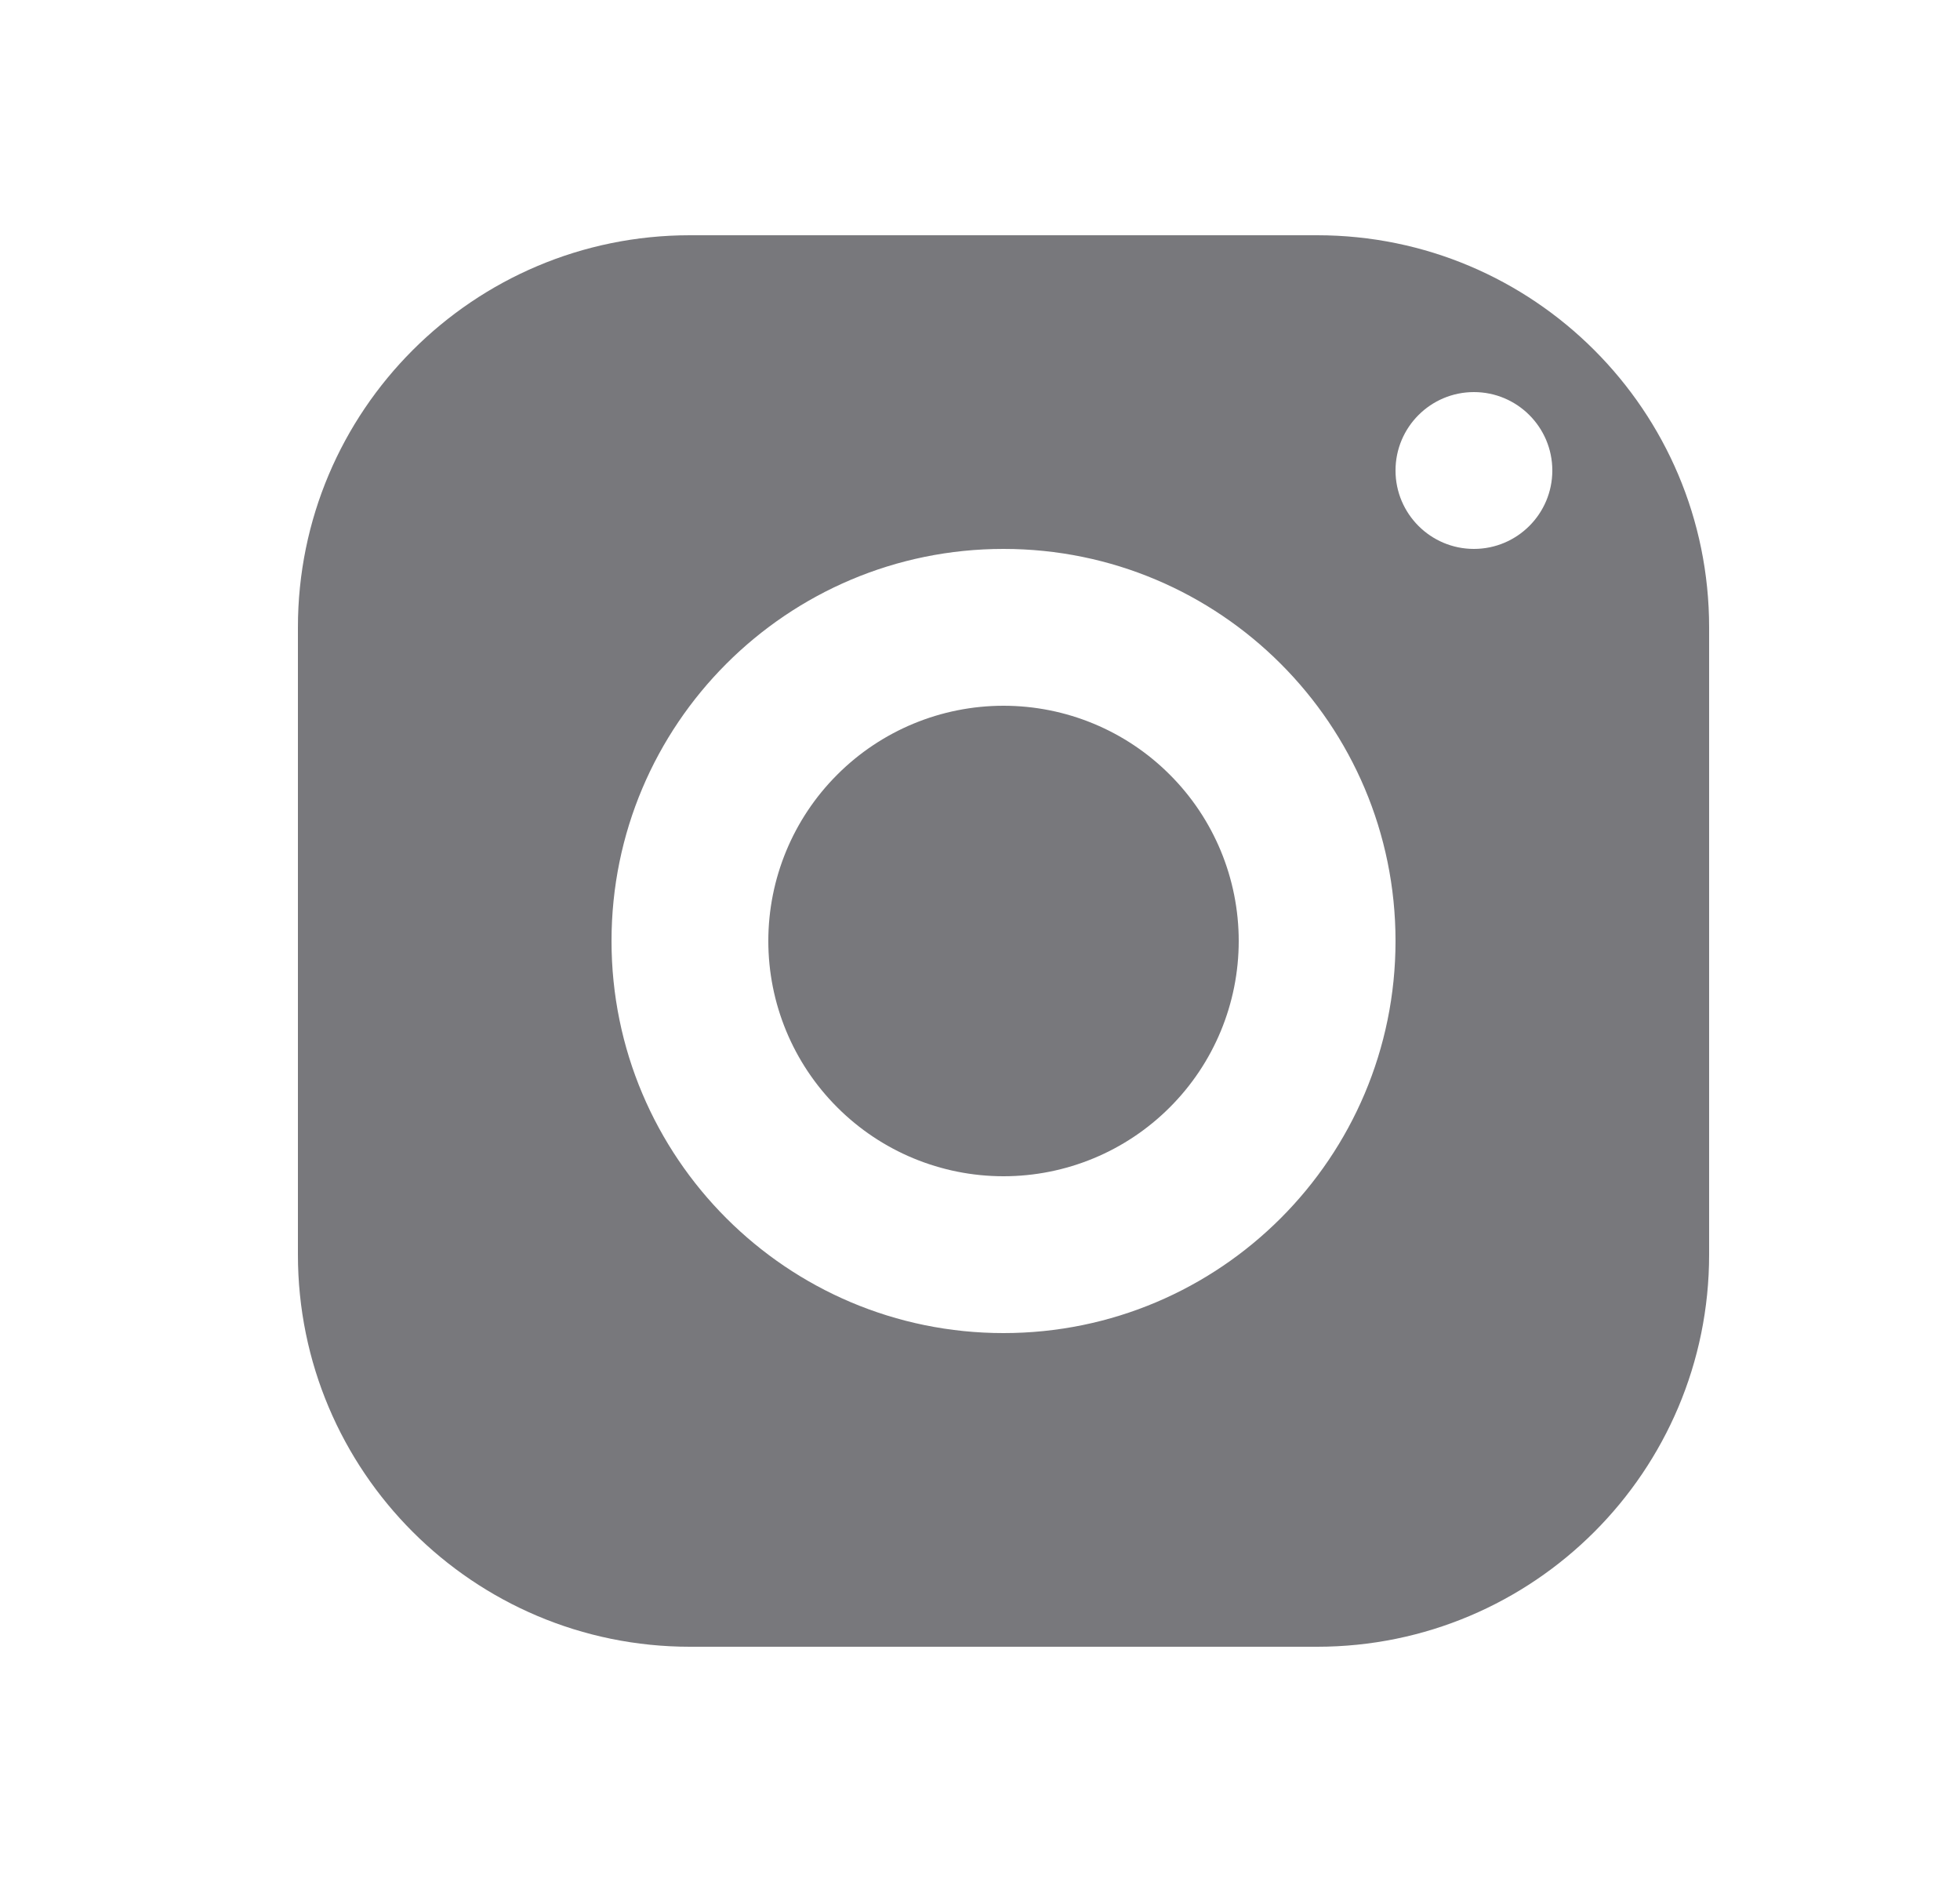 <svg width="25" height="24" viewBox="0 0 25 24" fill="none" xmlns="http://www.w3.org/2000/svg">
<path d="M8.8 3C6.039 3 3.8 5.239 3.8 8V16C3.8 18.761 6.039 21 8.8 21H16.8C19.561 21 21.8 18.761 21.8 16V8C21.8 5.239 19.561 3 16.8 3H8.8ZM18.8 5C19.352 5 19.8 5.448 19.8 6C19.8 6.552 19.352 7 18.8 7C18.248 7 17.8 6.552 17.8 6C17.8 5.448 18.248 5 18.8 5ZM12.8 7C15.561 7 17.8 9.239 17.8 12C17.8 14.761 15.561 17 12.8 17C10.039 17 7.8 14.761 7.8 12C7.8 9.239 10.039 7 12.8 7ZM12.8 9C12.004 9 11.241 9.316 10.679 9.879C10.116 10.441 9.8 11.204 9.8 12C9.8 12.796 10.116 13.559 10.679 14.121C11.241 14.684 12.004 15 12.8 15C13.596 15 14.359 14.684 14.921 14.121C15.484 13.559 15.8 12.796 15.8 12C15.8 11.204 15.484 10.441 14.921 9.879C14.359 9.316 13.596 9 12.8 9Z" fill="#78787C"/>
</svg>
